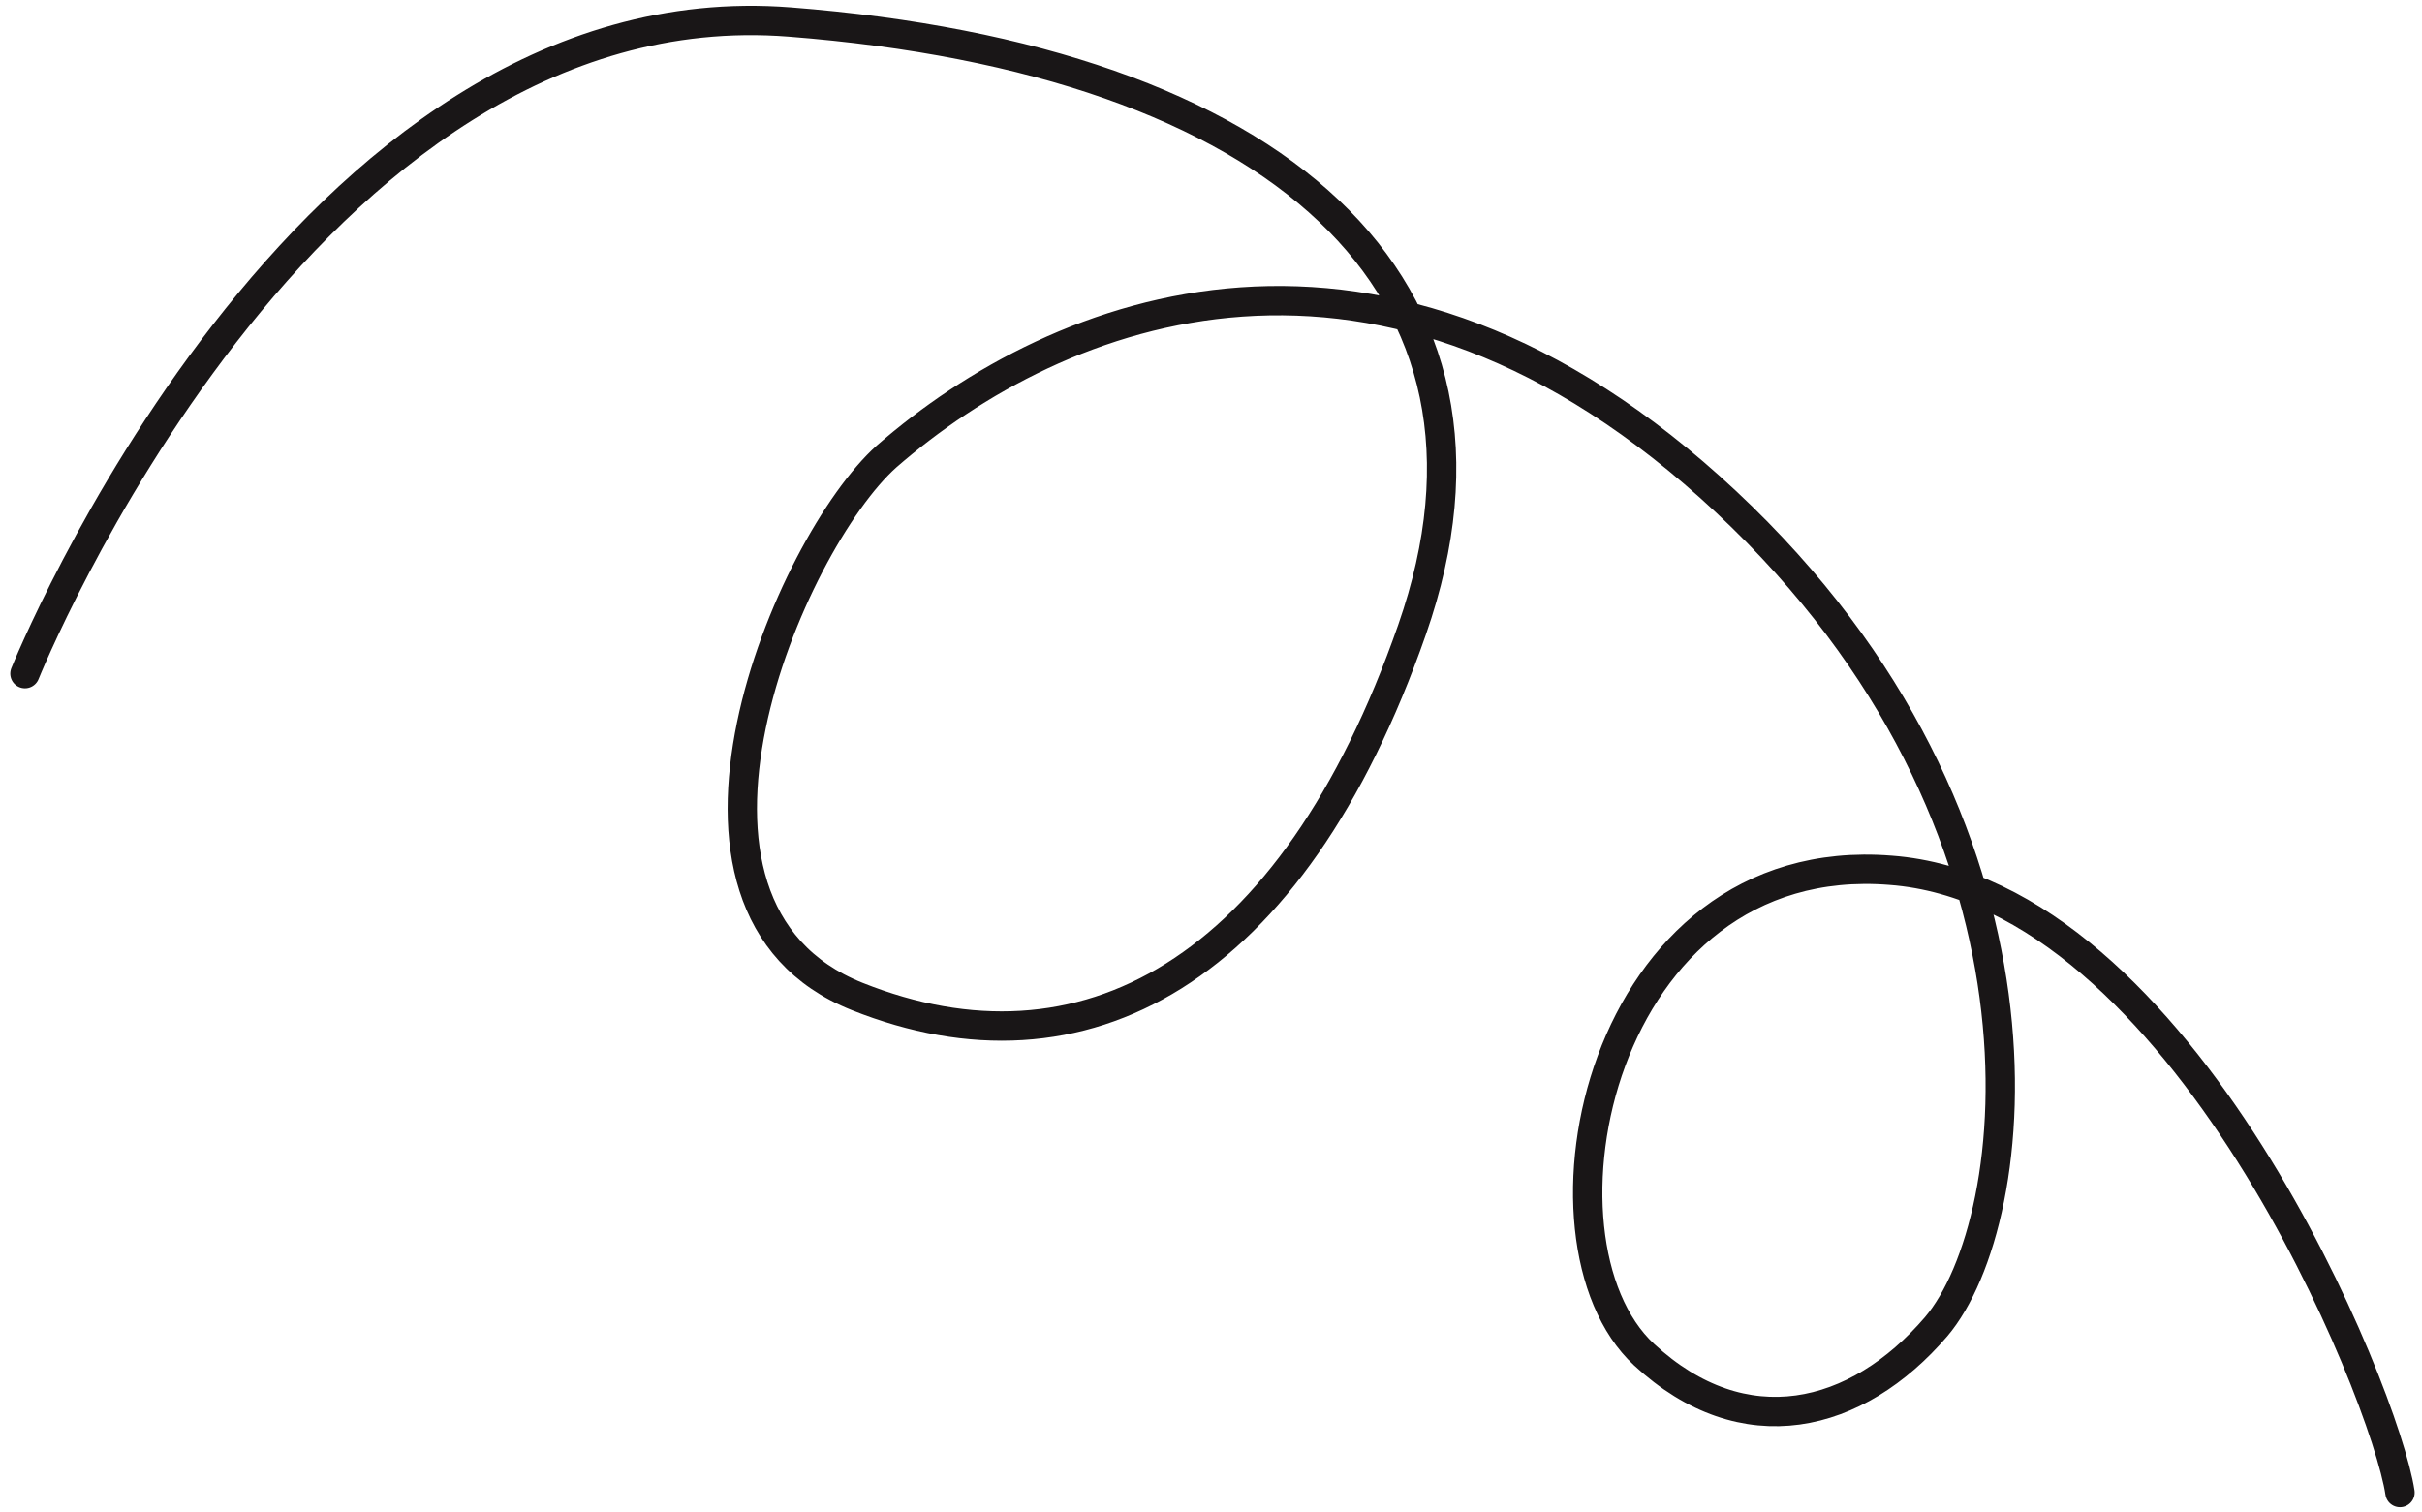 <svg width="165" height="103" viewBox="0 0 165 103" fill="none" xmlns="http://www.w3.org/2000/svg" class="w-28 sm:w-auto"><path d="M1.7 45.9C1.7 45.9 20.6 -1.1 53.8 1.5C87 4.1 104.4 19.4 96.2 42.9C88 66.4 73.7 74 58.4 67.9C43.1 61.8 53.8 37 60.4 31.1C72.1 20.9 94.1 12.2 117.6 34.2C141.1 56.2 138 83.2 131.9 90.4C126.5 96.7 118.8 98.6 112 92.3C103.6 84.5 108.9 57.7 128.8 59.3C148.7 60.8 162.5 95 163.5 101.7" stroke="#191617" stroke-width="2" stroke-miterlimit="10" stroke-linecap="round" stroke-linejoin="round"></path></svg>